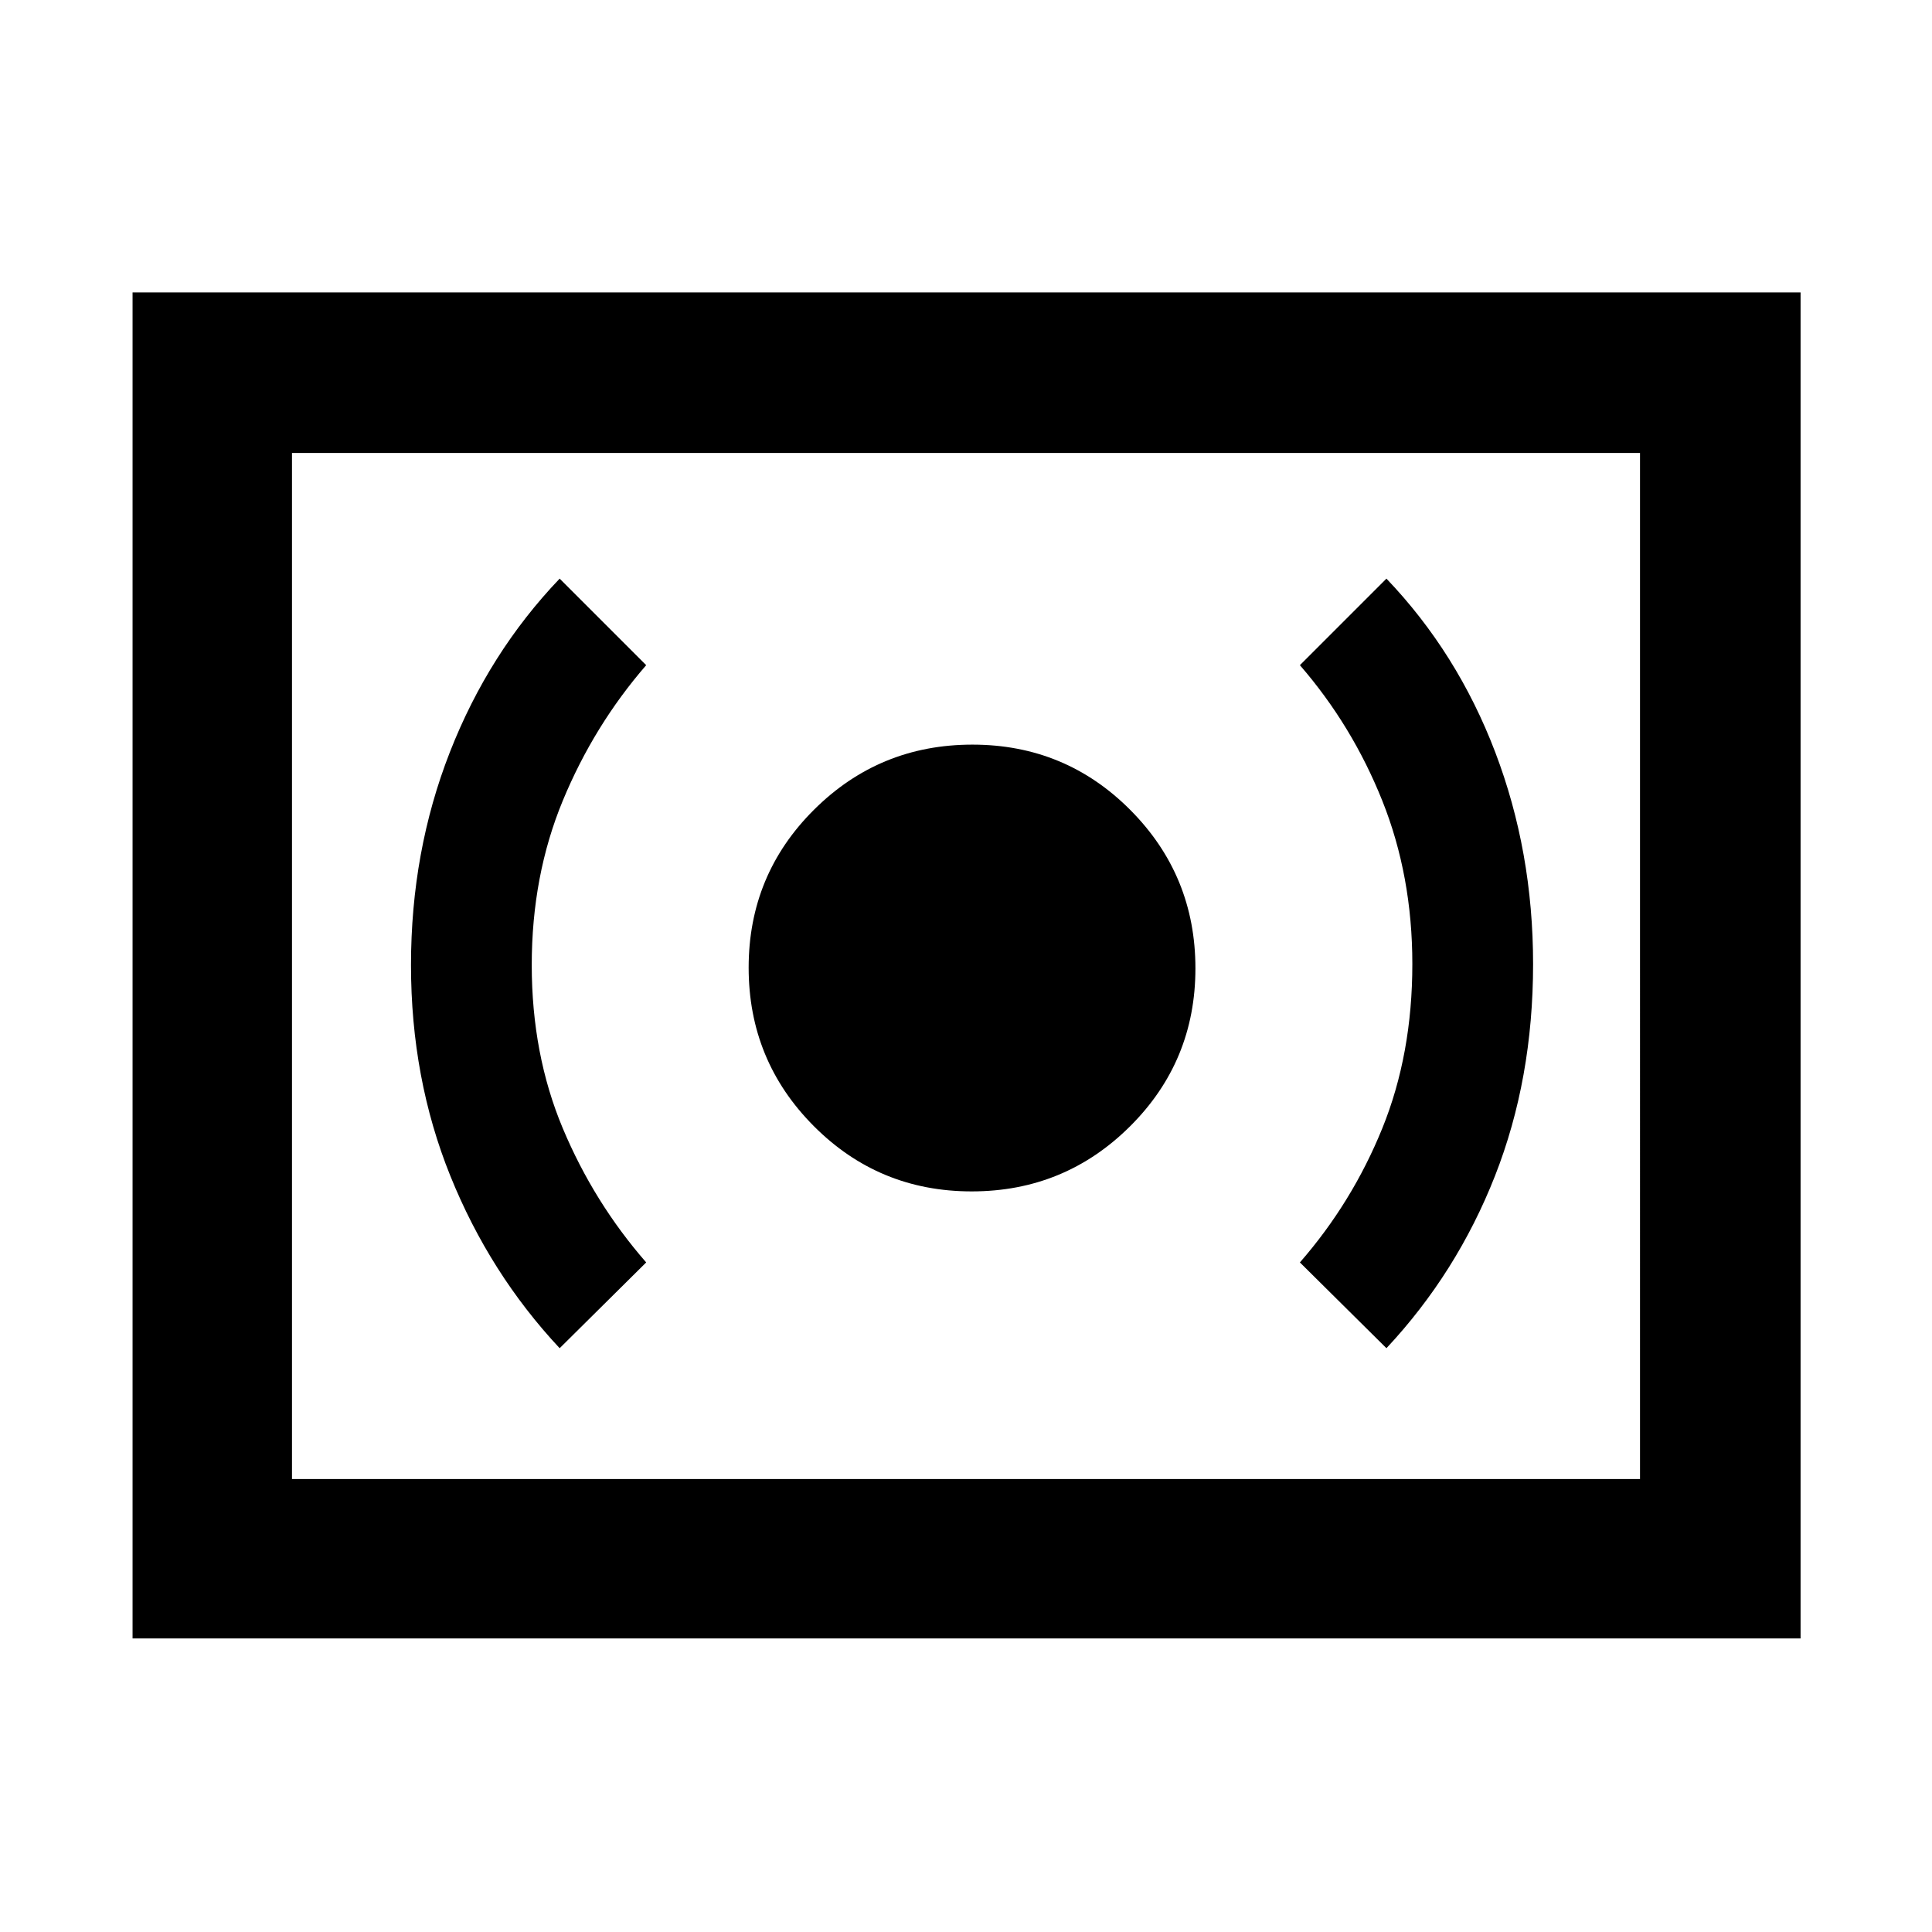 <svg xmlns="http://www.w3.org/2000/svg" width="48" height="48" viewBox="0 96 960 960"><path d="M482.824 688Q529 688 561.5 655.676q32.5-32.323 32.5-78.499Q594 531 561.677 498.5 529.353 466 483.176 466 437 466 404.5 498.323q-32.5 32.324-32.5 78.5Q372 623 404.324 655.5q32.323 32.5 78.5 32.5Zm206.089 77.913q35-37.435 53.935-85.608Q761.782 632.132 761.782 575q0-55.87-18.803-105.225-18.804-49.355-54.066-86.253l-43 43q26 30 40.935 67.343 14.934 37.344 14.934 81.135 0 44.87-14.934 81.674-14.935 36.804-40.935 66.62l43 42.619Zm-410.826 0 43-42.619q-26-29.816-41.435-66.62-15.434-36.804-15.434-81.174 0-44.37 15.434-81.674 15.435-37.304 41.435-67.304l-43-43q-35.262 36.898-54.566 86.253-19.303 49.355-19.303 105.725t19.556 104.81q19.557 48.441 54.313 85.603ZM65.869 910.131V241.304h828.827v668.827H65.869Zm79.218-79.218V321.087v509.826Zm0 0h669.826V321.087H145.087v509.826Z"/></svg>